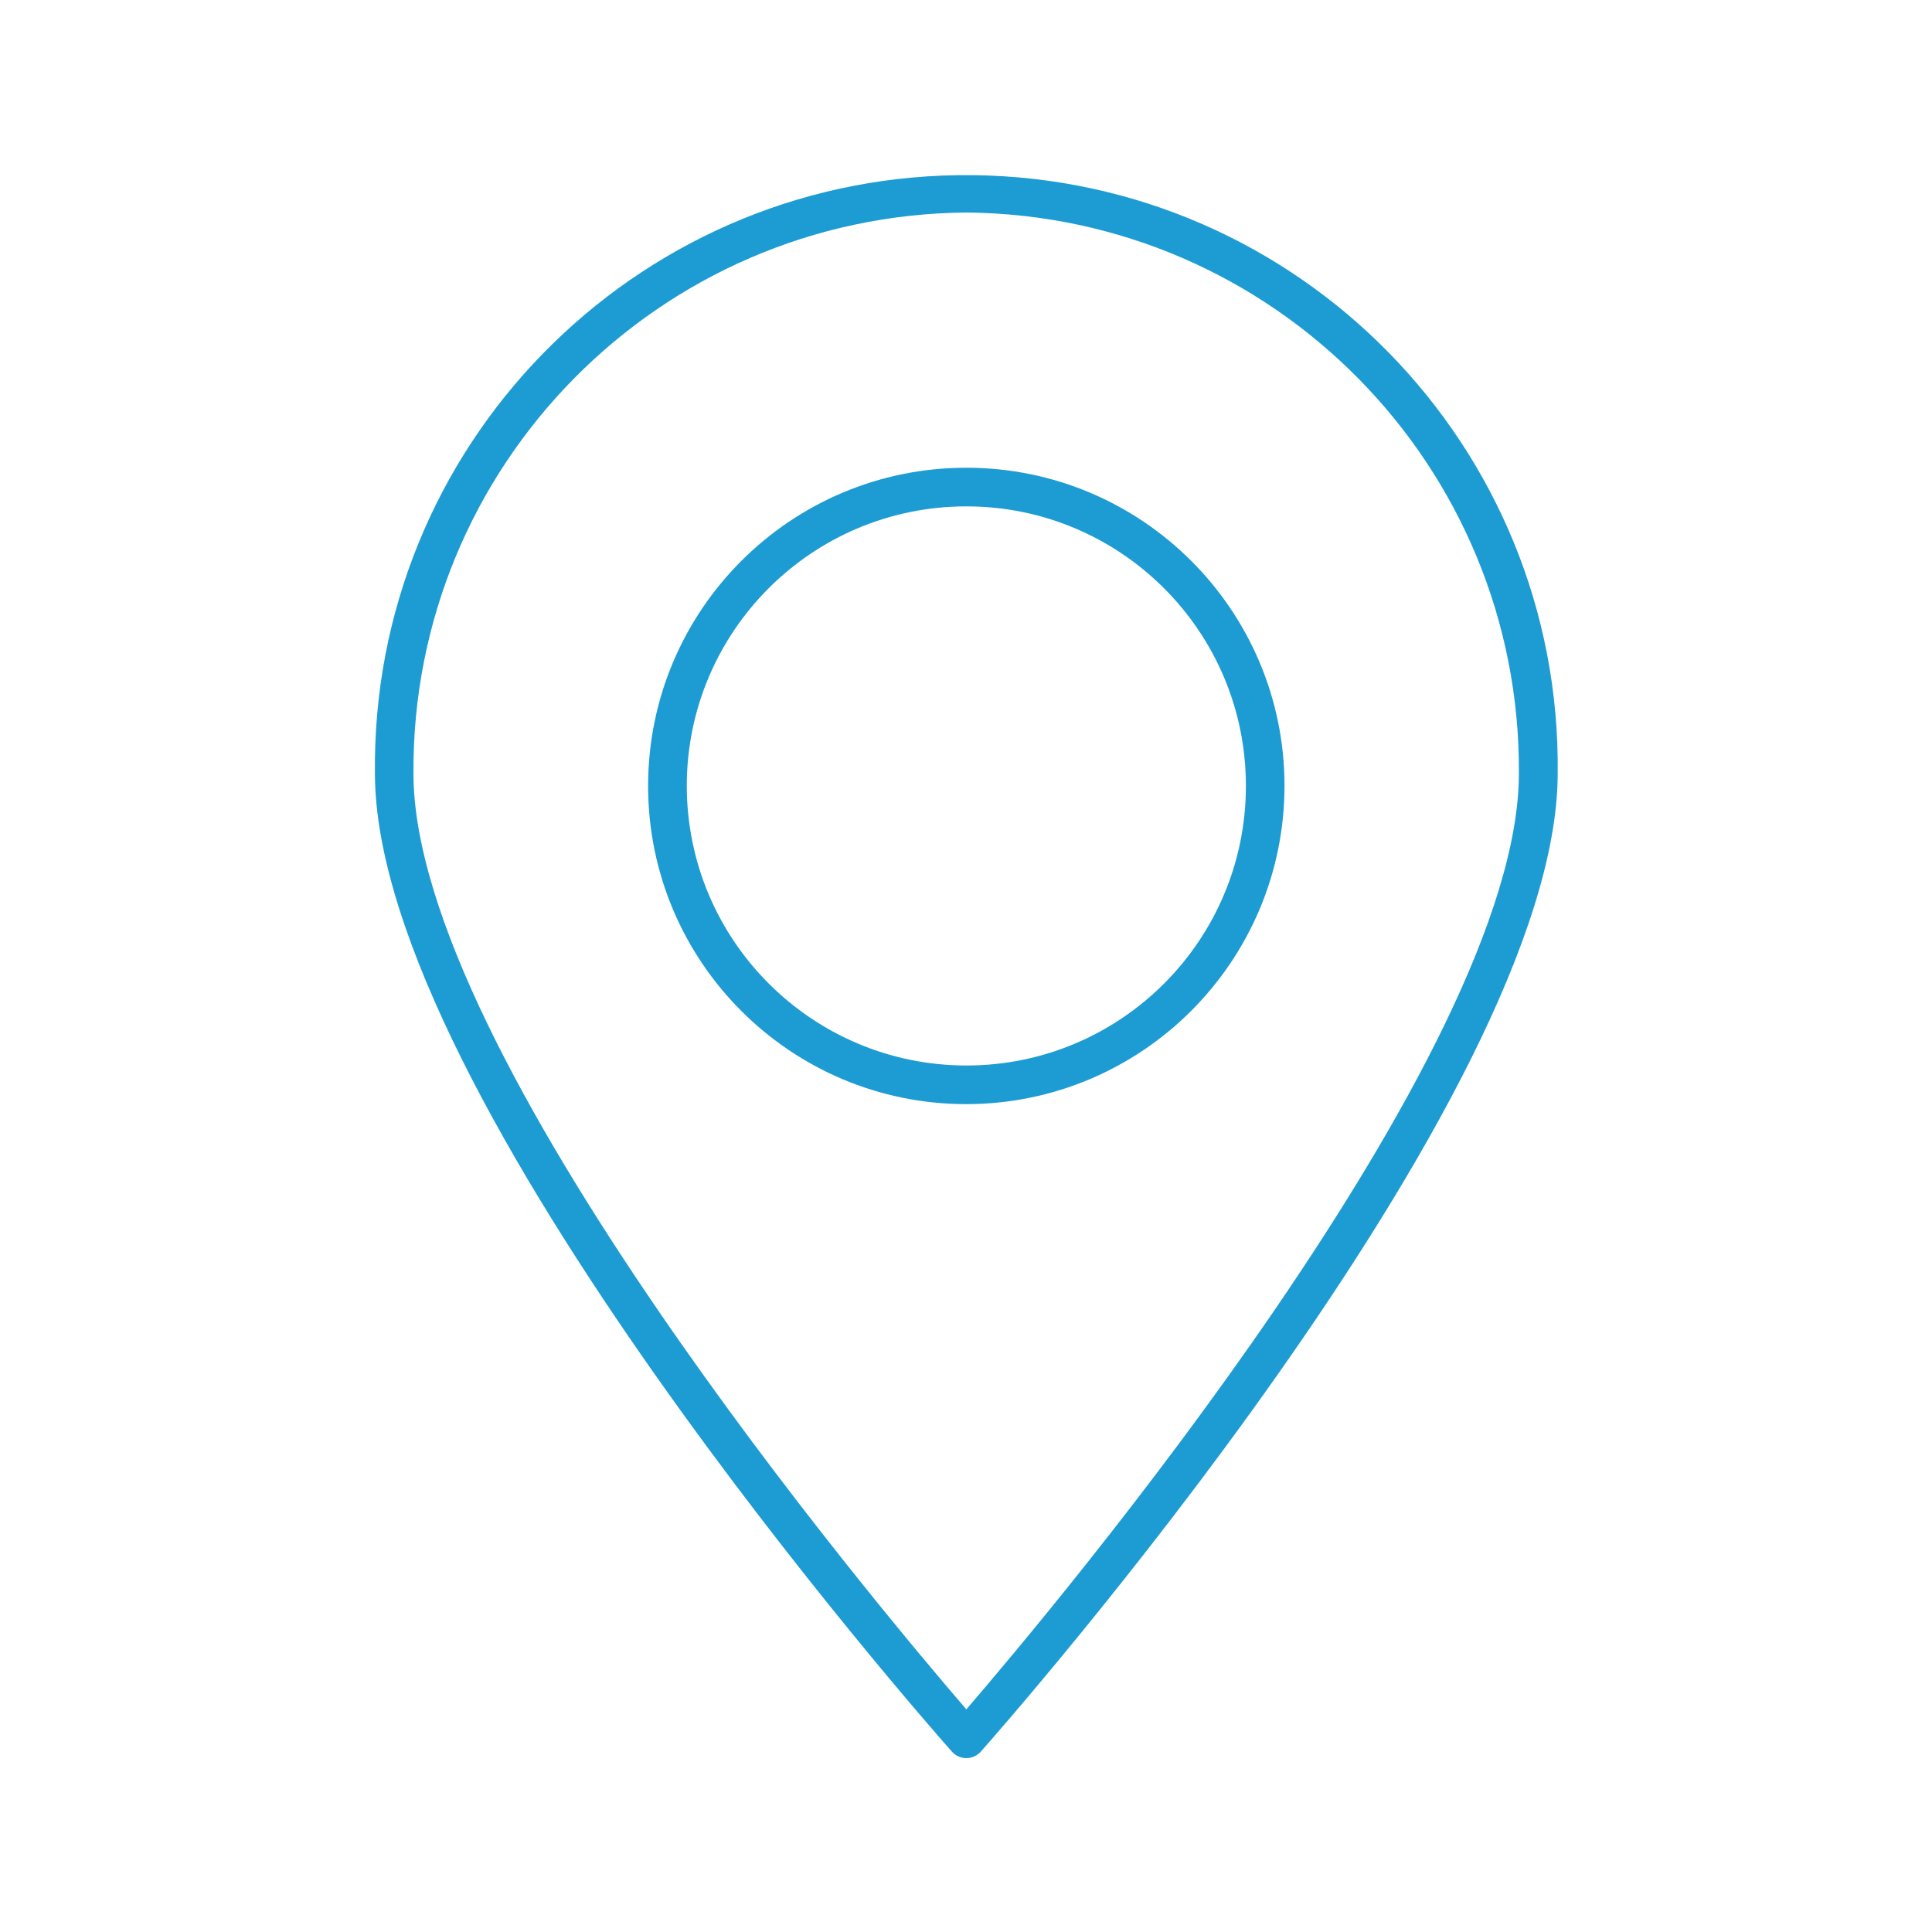 <?xml version="1.0" encoding="utf-8"?>
<!-- Generator: Adobe Illustrator 25.2.3, SVG Export Plug-In . SVG Version: 6.00 Build 0)  -->
<svg version="1.1" id="a59f3697-7dbf-4ba6-96c5-77157fefb7c2"
	 xmlns="http://www.w3.org/2000/svg" xmlns:xlink="http://www.w3.org/1999/xlink" x="0px" y="0px" viewBox="0 0 50 50"
	 style="enable-background:new 0 0 50 50;" xml:space="preserve">
<path style="fill:#1D9CD3;" d="M25.009,45.5c0.143,0,0.279-0.061,0.374-0.168c0.609-0.687,14.93-16.935,14.93-25.319
	c0.097-8.453-6.677-15.383-15.13-15.48C16.73,4.436,9.8,11.21,9.703,19.663c-0.001,0.117-0.001,0.233,0,0.35
	c0,8.384,14.322,24.632,14.932,25.319C24.73,45.439,24.866,45.5,25.009,45.5z M25.009,5.5c7.952,0.069,14.348,6.561,14.3,14.513
	c0,7.279-12.012,21.566-14.3,24.225C22.717,41.579,10.7,27.292,10.7,20.013C10.652,12.058,17.054,5.565,25.009,5.5z"/>
<path style="fill:#1D9CD3;" d="M33.243,20.344c0.002-4.548-3.683-8.237-8.231-8.239c-4.548-0.002-8.237,3.683-8.239,8.231
	s3.683,8.237,8.231,8.239c0.002,0,0.003,0,0.005,0C29.553,28.57,33.236,24.888,33.243,20.344z M17.774,20.344
	c-0.002-3.996,3.235-7.237,7.231-7.239s7.237,3.235,7.239,7.231s-3.235,7.237-7.231,7.239c-0.001,0-0.003,0-0.004,0
	C21.016,27.571,17.78,24.337,17.774,20.344z"/>
</svg>
